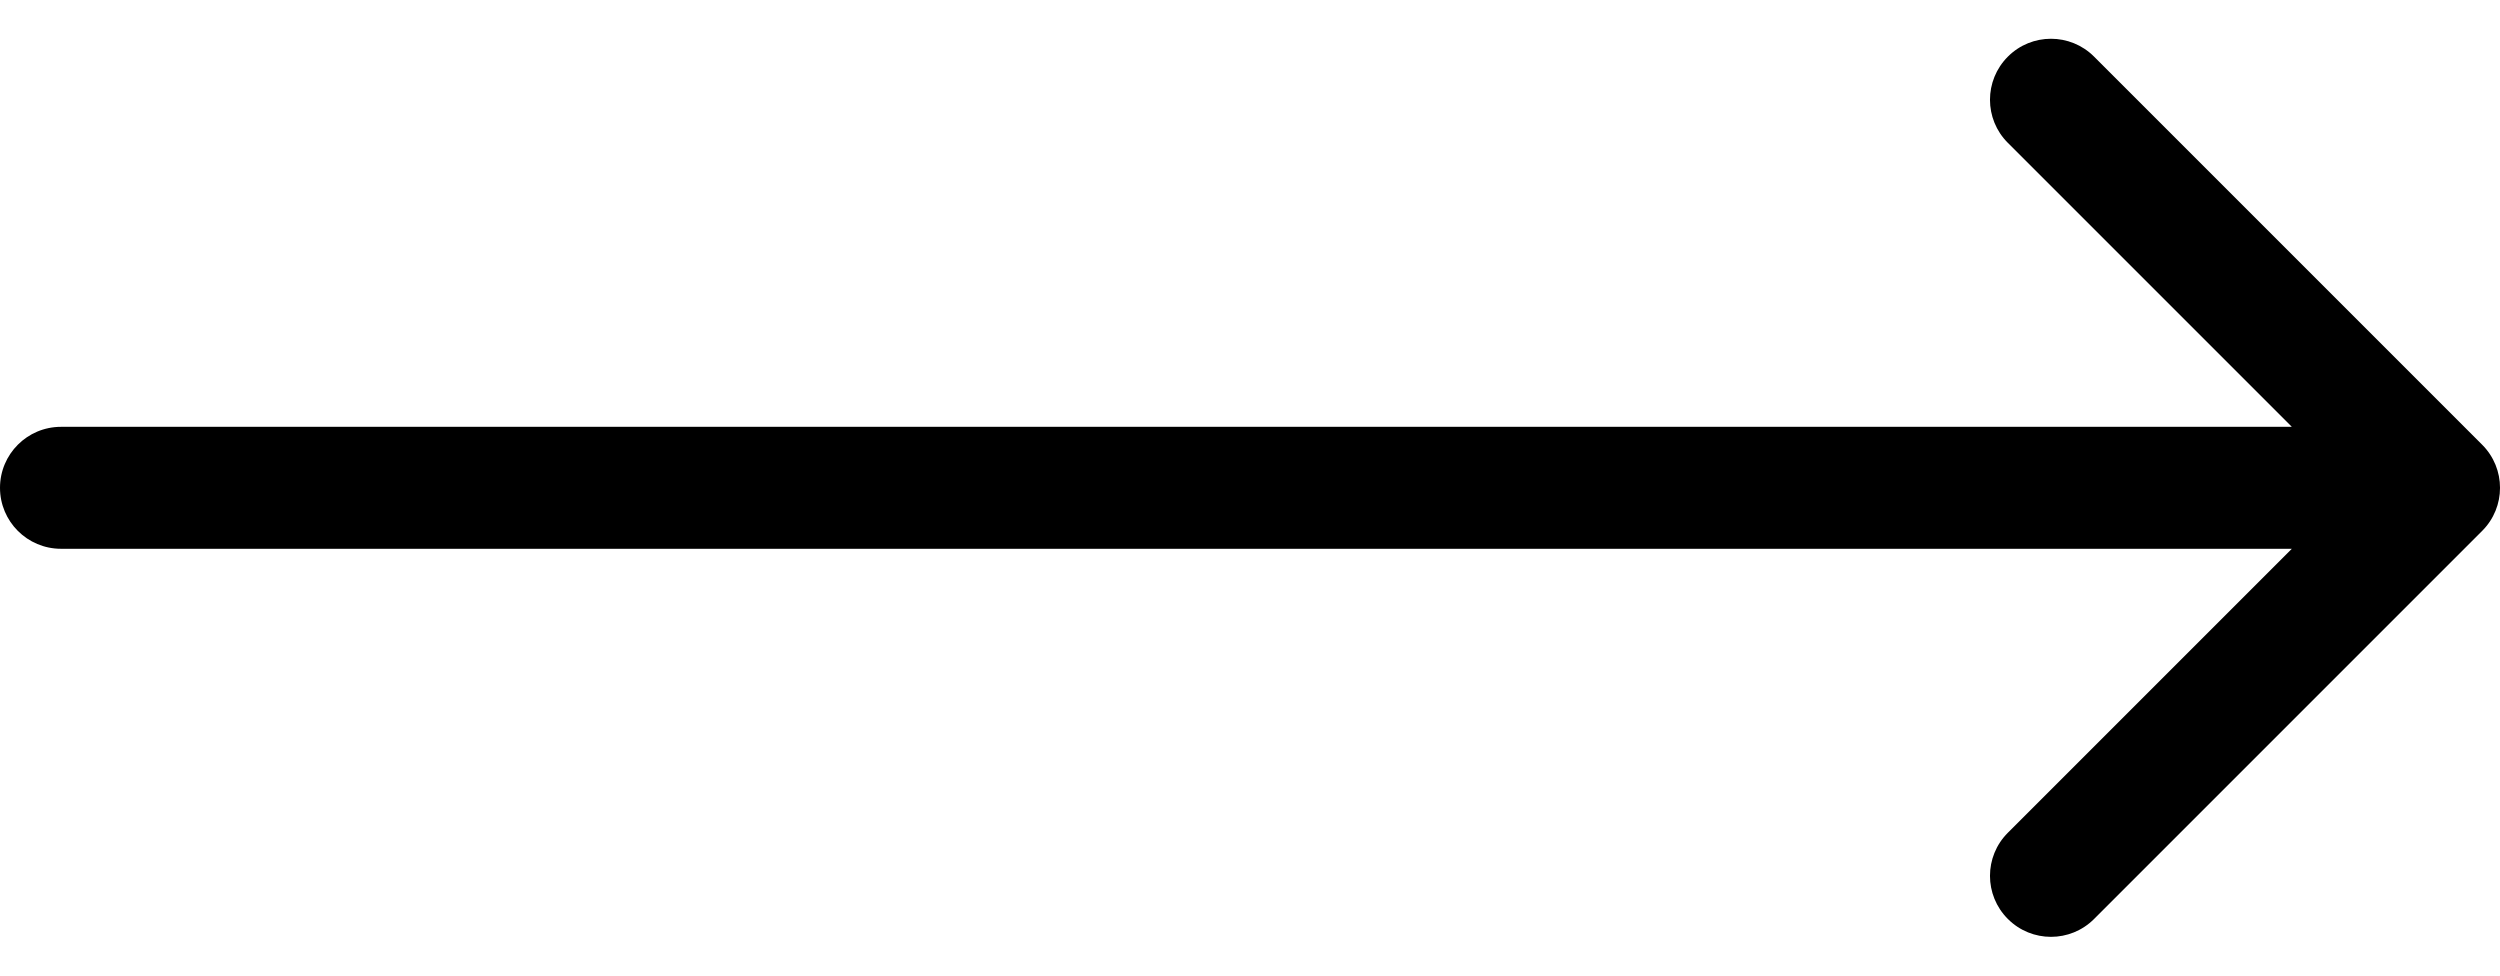 <svg width="41" height="16" viewBox="0 0 41 16" fill="none" xmlns="http://www.w3.org/2000/svg">
<path d="M1 7C0.448 7 1.32262e-06 7.448 0 8C-1.26302e-06 8.552 0.448 9 1 9L1 7ZM40.707 8.707C41.098 8.317 41.098 7.684 40.707 7.293L34.343 0.929C33.953 0.538 33.319 0.538 32.929 0.929C32.538 1.32 32.538 1.953 32.929 2.343L38.586 8L32.929 13.657C32.538 14.047 32.538 14.681 32.929 15.071C33.319 15.462 33.953 15.462 34.343 15.071L40.707 8.707ZM1 9L40 9L40 7L1 7L1 9Z" fill="black"/>
</svg>
